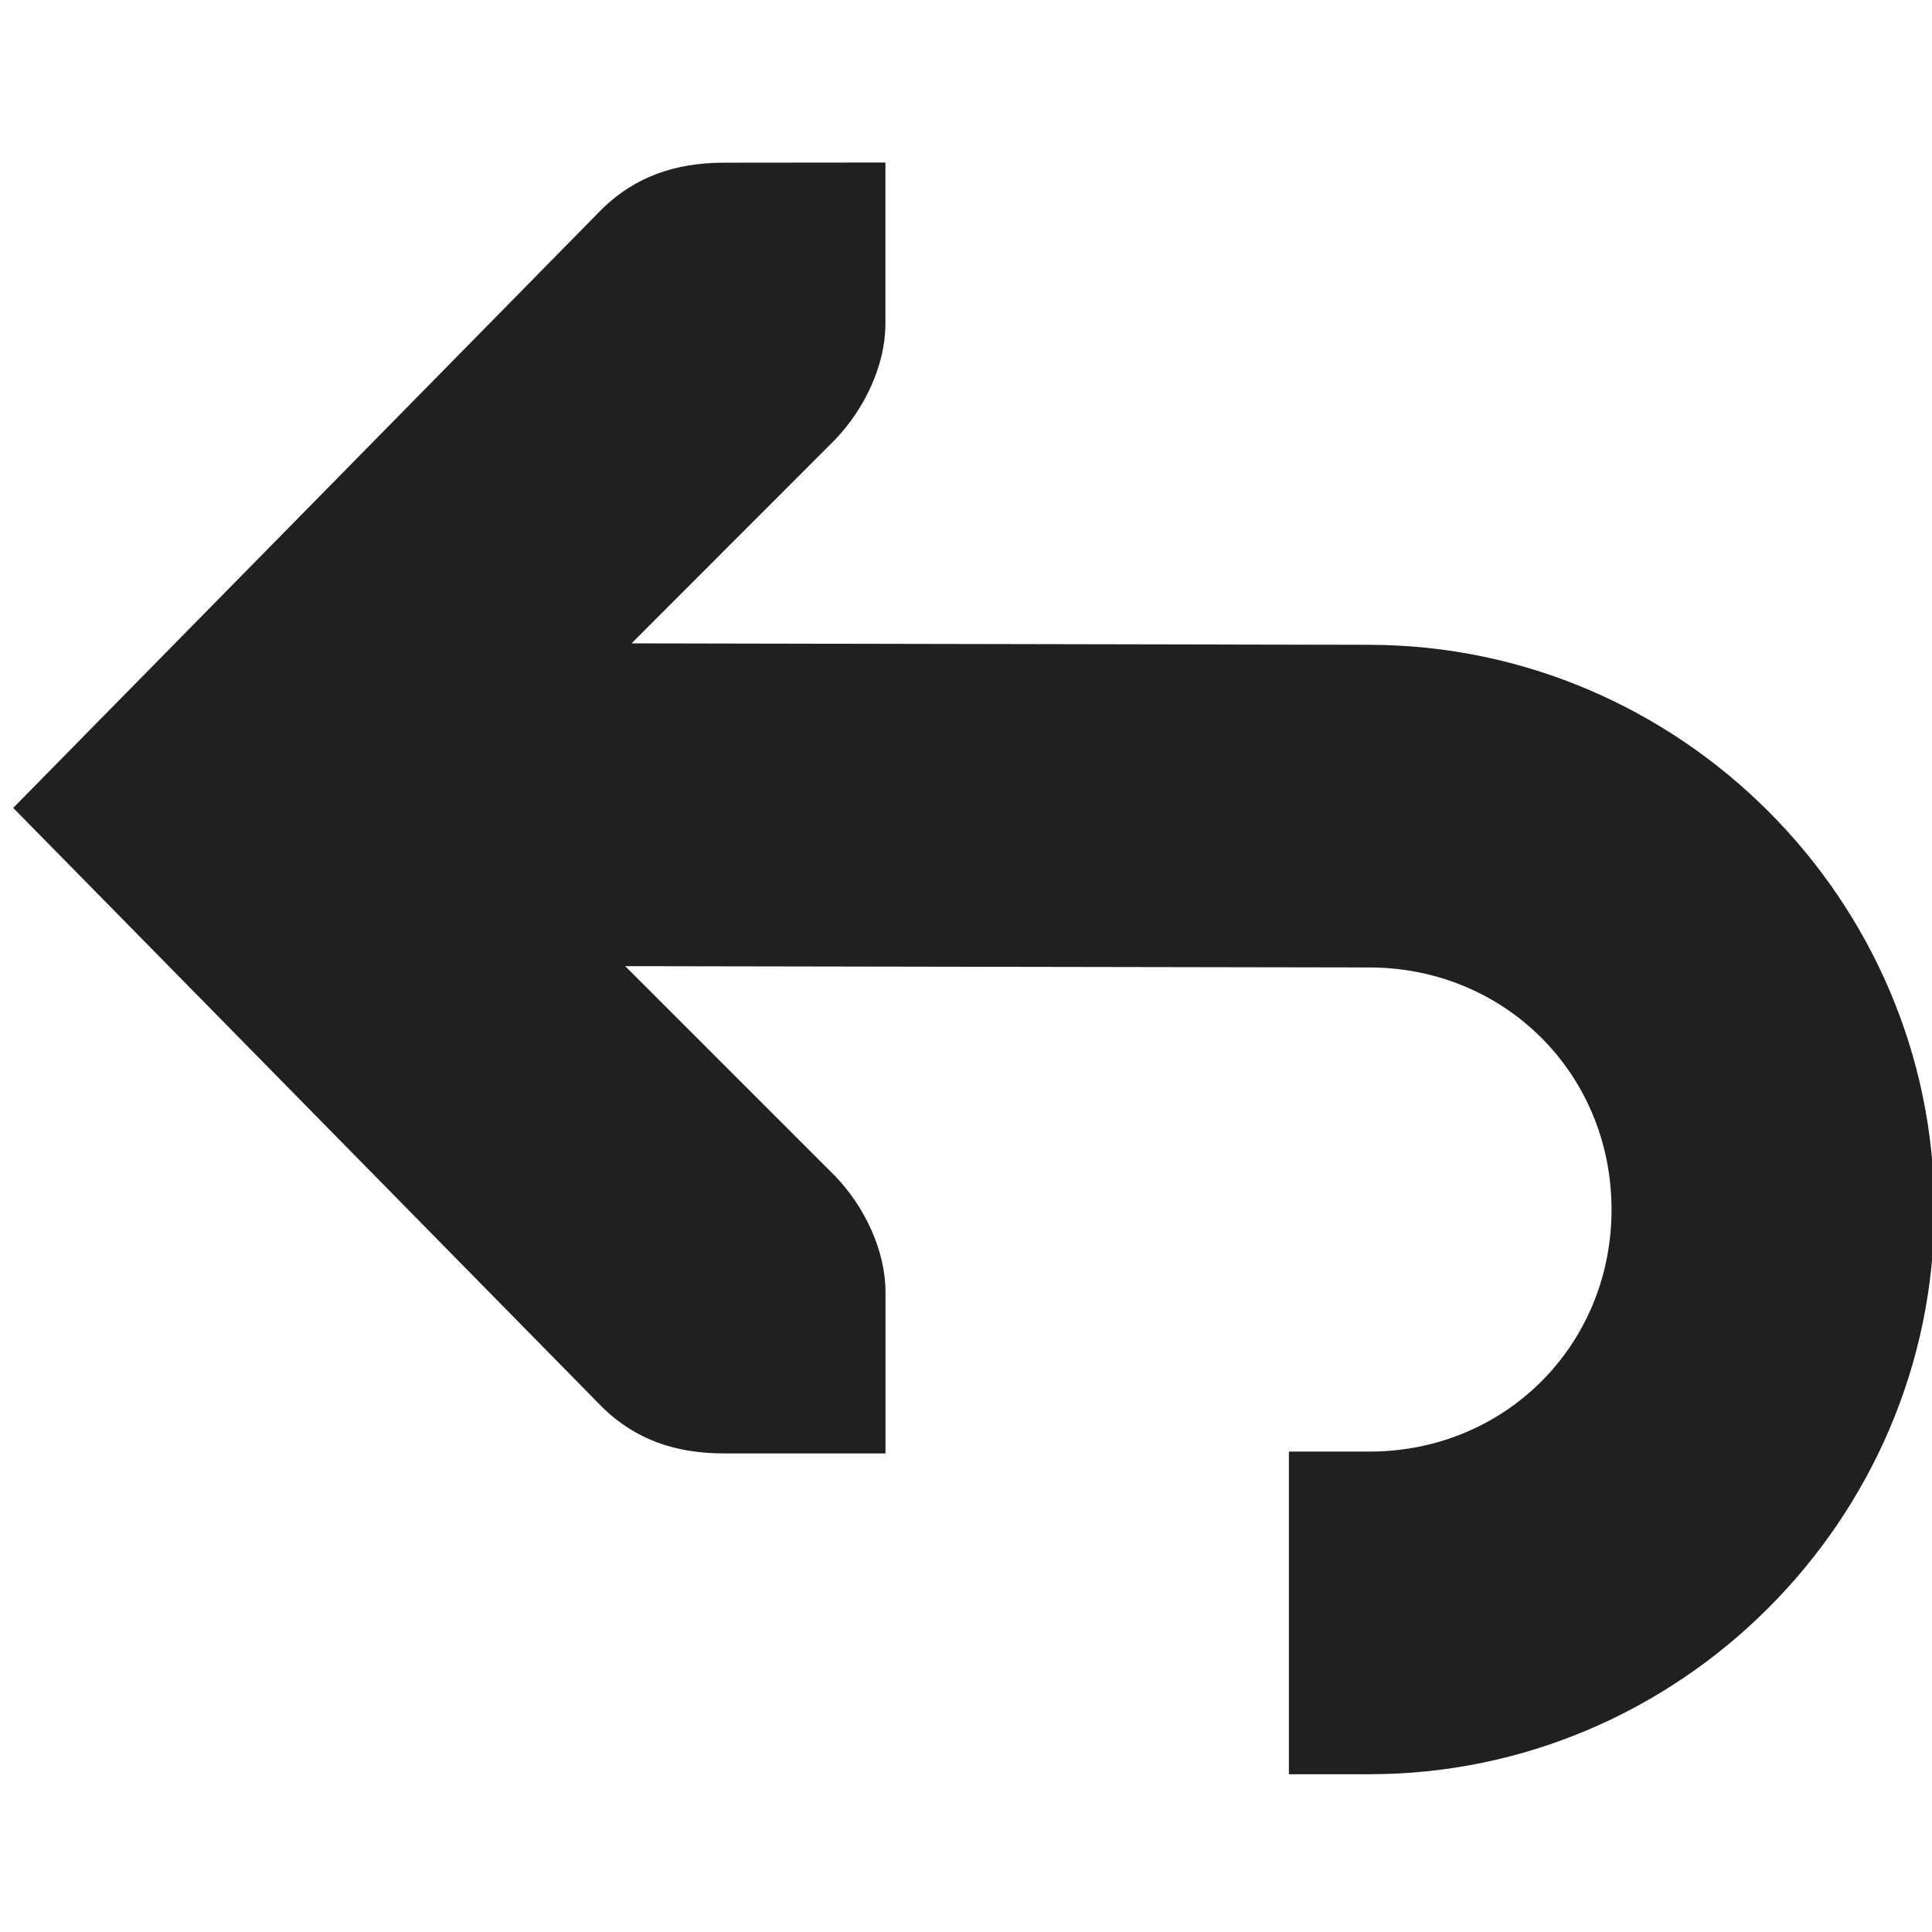 <?xml version="1.0" encoding="UTF-8"?>
<svg width="24" height="24" version="1.1" xmlns="http://www.w3.org/2000/svg"><path d="m11 2.019-2.004 0.002c-0.621 0-1.107 0.182-1.504 0.562l-7.328 7.453 7.328 7.455c0.397 0.383 0.883 0.564 1.504 0.564h2.004v-2.004c0-0.517-0.26-1.062-0.627-1.443l-2.606-2.606 9.246 0.016c1.684 3e-3 3.006 1.324 3.006 3.008s-1.322 3.006-3.006 3.006h-1.002v4.008h1.002c3.85 0 7.016-3.163 7.016-7.014s-3.165-7.009-7.016-7.016l-9.168-0.018 2.527-2.529c0.367-0.381 0.627-0.926 0.627-1.441v-2.004z" color="#000000" fill="#202020" stroke-width="2.004" style="font-feature-settings:normal;font-variant-alternates:normal;font-variant-caps:normal;font-variant-ligatures:normal;font-variant-numeric:normal;font-variant-position:normal;isolation:auto;mix-blend-mode:normal;shape-padding:0;text-decoration-color:#000000;text-decoration-line:none;text-decoration-style:solid;text-indent:0;text-orientation:mixed;text-transform:none;white-space:normal"/></svg>
